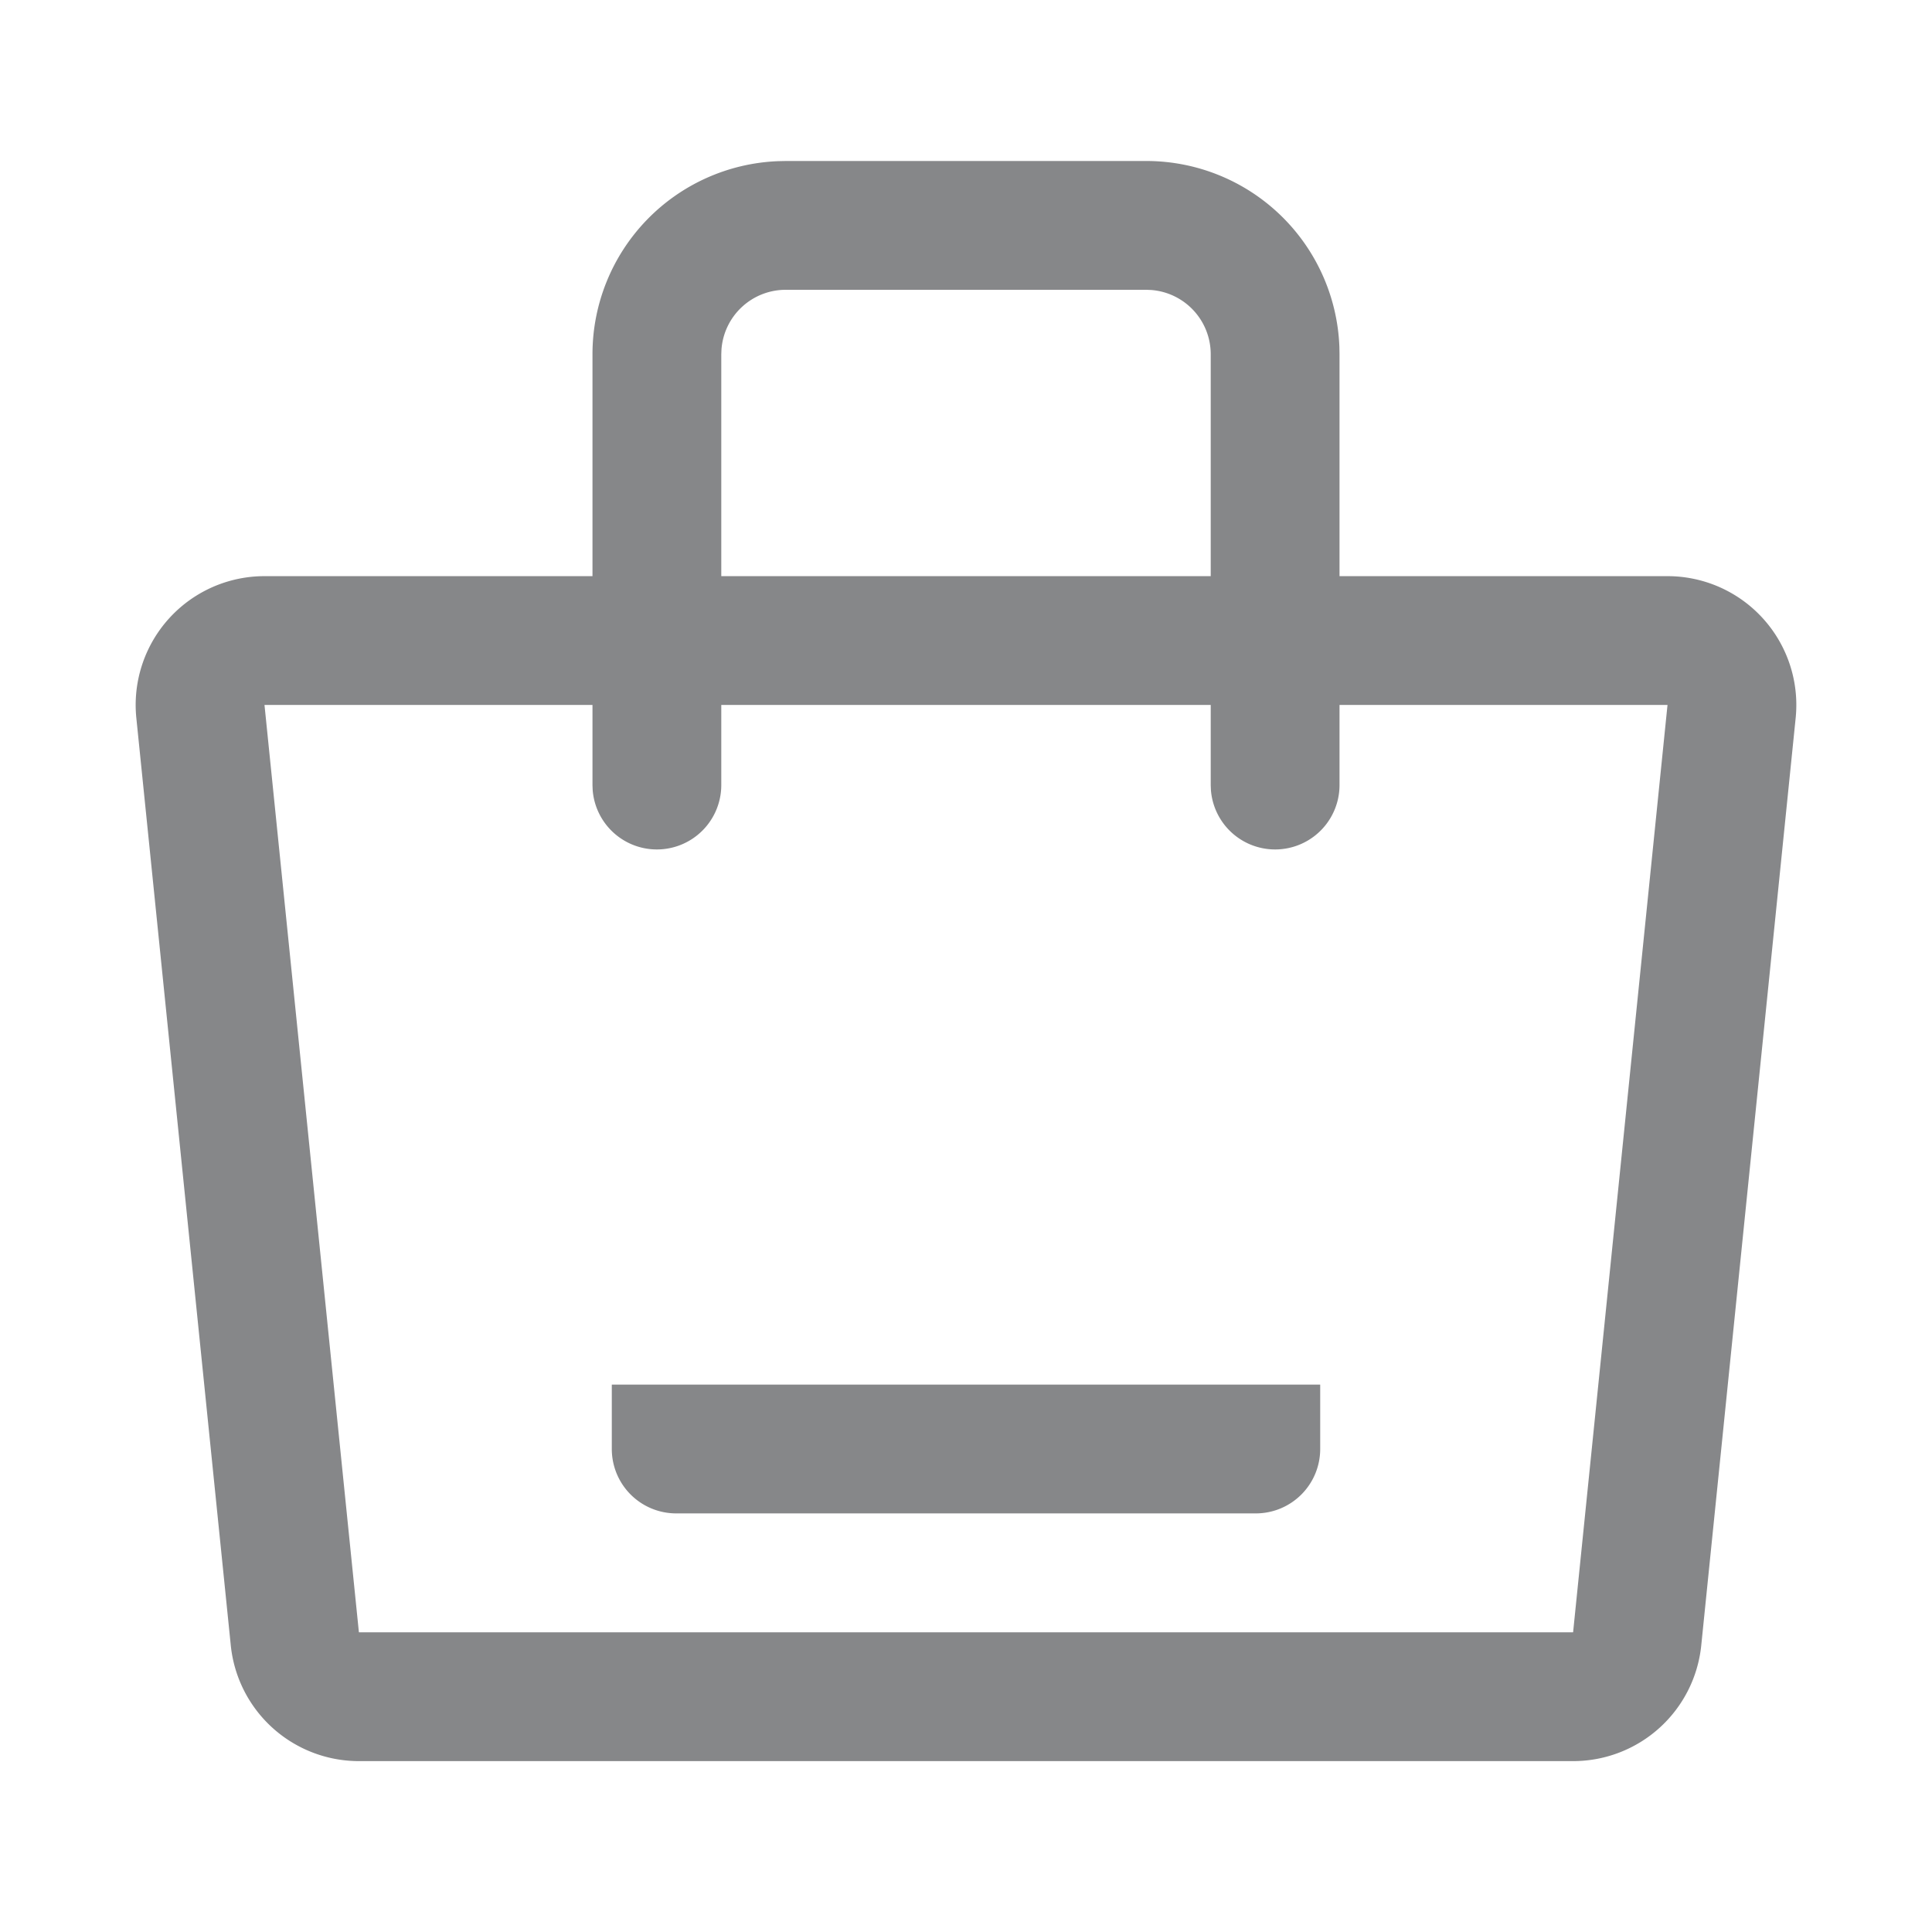 <?xml version="1.0" standalone="no"?><!DOCTYPE svg PUBLIC "-//W3C//DTD SVG 1.1//EN" "http://www.w3.org/Graphics/SVG/1.1/DTD/svg11.dtd"><svg t="1632489821561" class="icon" viewBox="0 0 1024 1024" version="1.1" xmlns="http://www.w3.org/2000/svg" p-id="4493" width="48" height="48" xmlns:xlink="http://www.w3.org/1999/xlink"><defs><style type="text/css"></style></defs><path d="M883.814 305.374H140.186a68.267 68.267 0 0 0-67.925 75.179l50.057 491.52a68.267 68.267 0 0 0 67.925 61.355h643.533a68.267 68.267 0 0 0 67.925-61.355l50.039-491.52a68.267 68.267 0 0 0-67.925-75.179z m-743.629 68.267h743.629l-50.039 491.52H190.225l-50.039-491.52z" fill="#868789" p-id="4494"></path><path d="M607.573 85.333a102.4 102.4 0 0 1 102.332 98.56L709.973 187.733v228.437a34.133 34.133 0 0 1-68.164 2.56l-0.102-2.56V187.733a34.133 34.133 0 0 0-31.573-34.031L607.573 153.6H416.427a34.133 34.133 0 0 0-34.031 31.59l-0.102 2.56v228.42a34.133 34.133 0 0 1-68.164 2.56l-0.102-2.56V187.733a102.4 102.4 0 0 1 98.56-102.315L416.427 85.333h191.147z" fill="#868789" p-id="4495"></path><path d="M699.733 733.867v34.133a34.133 34.133 0 0 1-34.133 34.133H358.4a34.133 34.133 0 0 1-34.133-34.133v-34.133h375.467z" fill="#868789" p-id="4496"></path></svg>